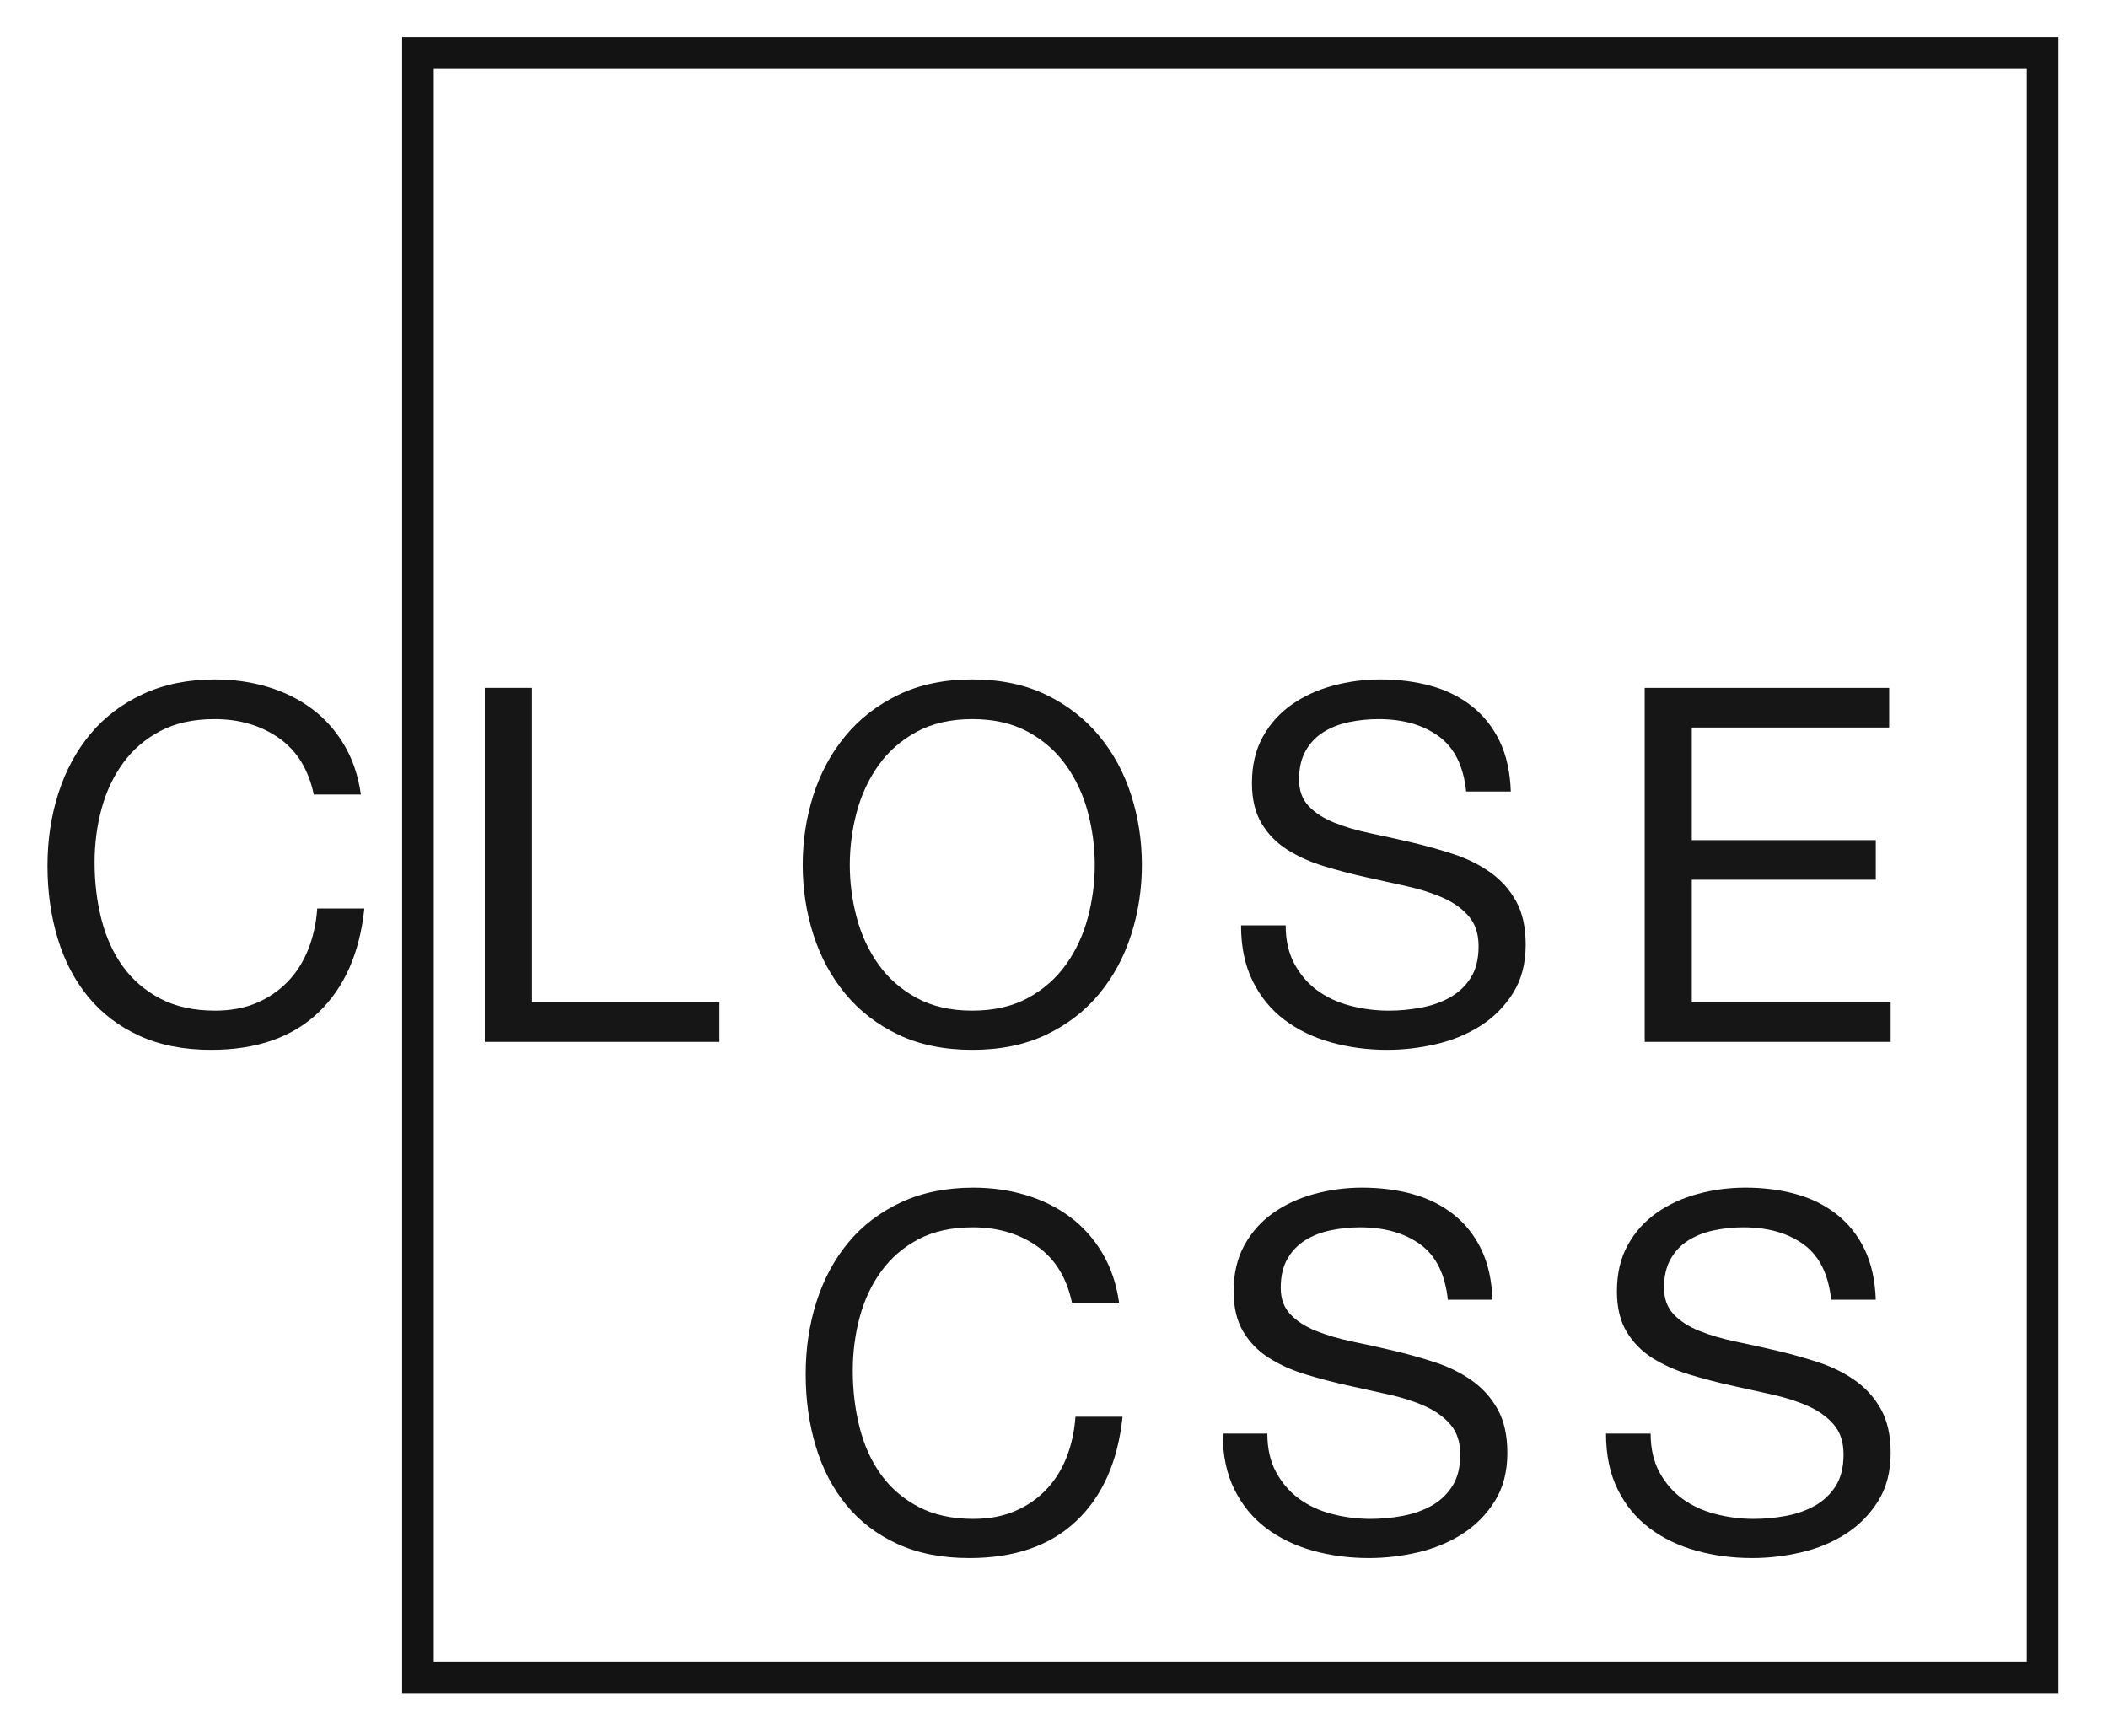 <?xml version="1.0" encoding="utf-8"?>
<!DOCTYPE svg PUBLIC "-//W3C//DTD SVG 1.1//EN" "http://www.w3.org/Graphics/SVG/1.1/DTD/svg11.dtd">
<svg version="1.1" id="Layer_1" xmlns="http://www.w3.org/2000/svg" xmlns:xlink="http://www.w3.org/1999/xlink" x="0px" y="0px"
	 width="340.082px" height="280.104px" viewBox="0 0 340.082 280.104" enable-background="new 0 0 340.082 280.104"
	 xml:space="preserve">
<g>
	<g>
		<path fill="#171617" d="M167.299,201.062c-2.907-2.026-6.36-3.04-10.36-3.04c-3.414,0-6.333,0.64-8.76,1.92
			c-2.428,1.28-4.428,3-6,5.16c-1.574,2.16-2.734,4.628-3.48,7.4c-0.748,2.773-1.12,5.653-1.12,8.64c0,3.254,0.373,6.334,1.12,9.24
			c0.746,2.907,1.906,5.439,3.48,7.6c1.572,2.16,3.586,3.88,6.04,5.16c2.452,1.28,5.386,1.92,8.8,1.92
			c2.506,0,4.732-0.412,6.68-1.24c1.946-0.826,3.626-1.973,5.04-3.439c1.412-1.467,2.52-3.213,3.32-5.24
			c0.8-2.026,1.28-4.213,1.44-6.56h7.6c-0.748,7.199-3.228,12.8-7.44,16.8c-4.214,4-9.974,6-17.28,6c-4.427,0-8.293-0.761-11.6-2.28
			c-3.308-1.52-6.054-3.612-8.24-6.28c-2.188-2.666-3.828-5.812-4.92-9.439c-1.094-3.627-1.64-7.521-1.64-11.681
			c0-4.159,0.586-8.065,1.76-11.72c1.172-3.652,2.892-6.84,5.16-9.56c2.267-2.721,5.093-4.866,8.48-6.44
			c3.386-1.572,7.267-2.36,11.64-2.36c2.986,0,5.812,0.4,8.48,1.2c2.667,0.8,5.04,1.974,7.12,3.521s3.812,3.479,5.2,5.8
			c1.386,2.32,2.292,5,2.72,8.04h-7.6C172.085,206.13,170.205,203.09,167.299,201.062z"/>
		<path fill="#171617" d="M229.138,200.782c-2.534-1.84-5.773-2.76-9.72-2.76c-1.6,0-3.174,0.16-4.72,0.48
			c-1.547,0.319-2.92,0.854-4.12,1.6c-1.2,0.747-2.16,1.747-2.88,3c-0.72,1.254-1.08,2.813-1.08,4.68c0,1.761,0.52,3.188,1.56,4.28
			c1.04,1.094,2.426,1.987,4.16,2.68c1.732,0.694,3.692,1.268,5.88,1.721c2.187,0.453,4.413,0.947,6.68,1.479
			c2.266,0.534,4.492,1.16,6.68,1.88c2.187,0.721,4.146,1.694,5.88,2.92c1.732,1.228,3.12,2.774,4.16,4.641
			c1.04,1.867,1.56,4.214,1.56,7.04c0,3.04-0.68,5.64-2.04,7.8c-1.36,2.16-3.107,3.92-5.24,5.28c-2.134,1.359-4.52,2.347-7.16,2.96
			c-2.64,0.612-5.268,0.92-7.88,0.92c-3.2,0-6.228-0.4-9.08-1.2c-2.854-0.8-5.36-2.013-7.52-3.64s-3.868-3.707-5.12-6.24
			c-1.253-2.532-1.88-5.532-1.88-9h7.2c0,2.399,0.466,4.468,1.4,6.2c0.933,1.733,2.16,3.159,3.68,4.279
			c1.52,1.12,3.292,1.948,5.32,2.48c2.026,0.533,4.106,0.8,6.24,0.8c1.707,0,3.426-0.16,5.16-0.479
			c1.732-0.32,3.292-0.867,4.68-1.641c1.386-0.772,2.506-1.826,3.36-3.16c0.853-1.332,1.28-3.04,1.28-5.12
			c0-1.972-0.52-3.572-1.56-4.8c-1.04-1.226-2.428-2.226-4.16-3c-1.734-0.772-3.694-1.399-5.88-1.88
			c-2.188-0.479-4.414-0.973-6.68-1.479c-2.268-0.507-4.494-1.093-6.68-1.761c-2.188-0.666-4.147-1.546-5.88-2.64
			c-1.734-1.093-3.12-2.506-4.16-4.24c-1.04-1.732-1.56-3.906-1.56-6.52c0-2.88,0.586-5.373,1.76-7.48
			c1.172-2.106,2.732-3.84,4.68-5.2c1.946-1.359,4.16-2.372,6.64-3.04c2.48-0.666,5.026-1,7.64-1c2.933,0,5.652,0.348,8.16,1.04
			c2.506,0.694,4.706,1.788,6.6,3.28c1.892,1.494,3.386,3.374,4.48,5.641c1.092,2.267,1.692,4.974,1.8,8.119h-7.2
			C233.15,205.597,231.67,202.622,229.138,200.782z"/>
		<path fill="#171617" d="M290.977,200.782c-2.534-1.84-5.773-2.76-9.72-2.76c-1.6,0-3.174,0.16-4.72,0.48
			c-1.547,0.319-2.92,0.854-4.12,1.6c-1.2,0.747-2.16,1.747-2.88,3c-0.72,1.254-1.08,2.813-1.08,4.68c0,1.761,0.52,3.188,1.56,4.28
			c1.04,1.094,2.426,1.987,4.16,2.68c1.732,0.694,3.692,1.268,5.88,1.721c2.187,0.453,4.413,0.947,6.68,1.479
			c2.266,0.534,4.492,1.16,6.68,1.88c2.187,0.721,4.146,1.694,5.88,2.92c1.732,1.228,3.12,2.774,4.16,4.641
			c1.04,1.867,1.56,4.214,1.56,7.04c0,3.04-0.68,5.64-2.04,7.8c-1.36,2.16-3.107,3.92-5.24,5.28c-2.134,1.359-4.52,2.347-7.16,2.96
			c-2.64,0.612-5.268,0.92-7.88,0.92c-3.2,0-6.228-0.4-9.08-1.2c-2.854-0.8-5.36-2.013-7.52-3.64s-3.868-3.707-5.12-6.24
			c-1.253-2.532-1.88-5.532-1.88-9h7.2c0,2.399,0.466,4.468,1.4,6.2c0.933,1.733,2.16,3.159,3.68,4.279
			c1.52,1.12,3.292,1.948,5.32,2.48c2.026,0.533,4.106,0.8,6.24,0.8c1.707,0,3.426-0.16,5.16-0.479
			c1.732-0.32,3.292-0.867,4.68-1.641c1.386-0.772,2.506-1.826,3.36-3.16c0.853-1.332,1.28-3.04,1.28-5.12
			c0-1.972-0.52-3.572-1.56-4.8c-1.04-1.226-2.428-2.226-4.16-3c-1.734-0.772-3.694-1.399-5.88-1.88
			c-2.188-0.479-4.414-0.973-6.68-1.479c-2.268-0.507-4.494-1.093-6.68-1.761c-2.188-0.666-4.147-1.546-5.88-2.64
			c-1.734-1.093-3.12-2.506-4.16-4.24c-1.04-1.732-1.56-3.906-1.56-6.52c0-2.88,0.586-5.373,1.76-7.48
			c1.172-2.106,2.732-3.84,4.68-5.2c1.946-1.359,4.16-2.372,6.64-3.04c2.48-0.666,5.026-1,7.64-1c2.933,0,5.652,0.348,8.16,1.04
			c2.506,0.694,4.706,1.788,6.6,3.28c1.892,1.494,3.386,3.374,4.48,5.641c1.092,2.267,1.692,4.974,1.8,8.119h-7.2
			C294.99,205.597,293.51,202.622,290.977,200.782z"/>
	</g>
	<g>
		<path fill="#171617" d="M44.979,119.062c-2.907-2.026-6.36-3.04-10.36-3.04c-3.414,0-6.333,0.64-8.76,1.92
			c-2.428,1.28-4.428,3-6,5.16c-1.574,2.16-2.734,4.628-3.48,7.4c-0.748,2.773-1.12,5.653-1.12,8.64c0,3.254,0.373,6.334,1.12,9.24
			c0.746,2.907,1.906,5.439,3.48,7.6c1.572,2.16,3.586,3.88,6.04,5.16c2.452,1.28,5.386,1.92,8.8,1.92
			c2.506,0,4.732-0.412,6.68-1.24c1.946-0.826,3.626-1.973,5.04-3.439c1.412-1.467,2.52-3.213,3.32-5.24
			c0.8-2.026,1.28-4.213,1.44-6.56h7.6c-0.748,7.199-3.228,12.8-7.44,16.8c-4.214,4-9.974,6-17.28,6c-4.427,0-8.293-0.761-11.6-2.28
			c-3.308-1.52-6.054-3.612-8.24-6.28c-2.188-2.666-3.828-5.812-4.92-9.439c-1.094-3.627-1.64-7.521-1.64-11.681
			c0-4.159,0.586-8.065,1.76-11.72c1.172-3.652,2.892-6.84,5.16-9.56c2.267-2.721,5.093-4.866,8.48-6.44
			c3.386-1.572,7.267-2.36,11.64-2.36c2.986,0,5.812,0.4,8.48,1.2c2.667,0.8,5.04,1.974,7.12,3.521s3.812,3.479,5.2,5.8
			c1.386,2.32,2.292,5,2.72,8.04h-7.6C49.766,124.13,47.885,121.09,44.979,119.062z"/>
		<path fill="#171617" d="M85.818,110.982v50.72h30.24v6.4h-37.84v-57.12H85.818z"/>
		<path fill="#171617" d="M131.218,128.303c1.146-3.601,2.867-6.786,5.16-9.561c2.292-2.772,5.146-4.986,8.56-6.64
			c3.413-1.652,7.386-2.48,11.92-2.48c4.533,0,8.506,0.828,11.92,2.48c3.413,1.653,6.267,3.867,8.56,6.64
			c2.292,2.774,4.013,5.96,5.16,9.561c1.146,3.6,1.72,7.348,1.72,11.24c0,3.894-0.574,7.64-1.72,11.239
			c-1.147,3.601-2.868,6.788-5.16,9.561c-2.293,2.773-5.147,4.974-8.56,6.6c-3.414,1.626-7.387,2.44-11.92,2.44
			c-4.534,0-8.507-0.814-11.92-2.44c-3.414-1.626-6.268-3.826-8.56-6.6c-2.293-2.772-4.014-5.96-5.16-9.561
			c-1.147-3.6-1.72-7.346-1.72-11.239C129.498,135.65,130.07,131.902,131.218,128.303z M138.218,148.062
			c0.747,2.8,1.92,5.32,3.52,7.56c1.6,2.24,3.653,4.04,6.16,5.4c2.506,1.36,5.493,2.04,8.96,2.04c3.466,0,6.453-0.68,8.96-2.04
			c2.506-1.36,4.56-3.16,6.16-5.4c1.6-2.239,2.772-4.76,3.52-7.56c0.746-2.8,1.12-5.64,1.12-8.52c0-2.881-0.374-5.721-1.12-8.521
			c-0.748-2.8-1.92-5.32-3.52-7.56c-1.6-2.24-3.654-4.04-6.16-5.4c-2.507-1.36-5.494-2.04-8.96-2.04c-3.467,0-6.454,0.68-8.96,2.04
			c-2.507,1.36-4.56,3.16-6.16,5.4c-1.6,2.239-2.773,4.76-3.52,7.56c-0.747,2.8-1.12,5.64-1.12,8.521
			C137.098,142.423,137.471,145.263,138.218,148.062z"/>
		<path fill="#171617" d="M232.097,118.782c-2.534-1.84-5.773-2.76-9.72-2.76c-1.6,0-3.174,0.16-4.72,0.48
			c-1.547,0.319-2.92,0.854-4.12,1.6c-1.2,0.747-2.16,1.747-2.88,3c-0.72,1.254-1.08,2.813-1.08,4.68c0,1.761,0.52,3.188,1.56,4.28
			c1.04,1.094,2.426,1.987,4.16,2.68c1.732,0.694,3.692,1.268,5.88,1.721c2.187,0.453,4.413,0.947,6.68,1.479
			c2.266,0.534,4.492,1.16,6.68,1.88c2.187,0.721,4.146,1.694,5.88,2.92c1.732,1.228,3.12,2.774,4.16,4.641
			c1.04,1.867,1.56,4.214,1.56,7.04c0,3.04-0.68,5.64-2.04,7.8c-1.36,2.16-3.107,3.92-5.24,5.28c-2.134,1.359-4.52,2.347-7.16,2.96
			c-2.64,0.612-5.268,0.92-7.88,0.92c-3.2,0-6.228-0.4-9.08-1.2c-2.854-0.8-5.36-2.013-7.52-3.64s-3.868-3.707-5.12-6.24
			c-1.253-2.532-1.88-5.532-1.88-9h7.2c0,2.399,0.466,4.468,1.4,6.2c0.933,1.733,2.16,3.159,3.68,4.279
			c1.52,1.12,3.292,1.948,5.32,2.48c2.026,0.533,4.106,0.8,6.24,0.8c1.707,0,3.426-0.16,5.16-0.479
			c1.732-0.32,3.292-0.867,4.68-1.641c1.386-0.772,2.506-1.826,3.36-3.16c0.853-1.332,1.28-3.04,1.28-5.12
			c0-1.972-0.52-3.572-1.56-4.8c-1.04-1.226-2.428-2.226-4.16-3c-1.734-0.772-3.694-1.399-5.88-1.88
			c-2.188-0.479-4.414-0.973-6.68-1.479c-2.268-0.507-4.494-1.093-6.68-1.761c-2.188-0.666-4.147-1.546-5.88-2.64
			c-1.734-1.093-3.12-2.506-4.16-4.24c-1.04-1.732-1.56-3.906-1.56-6.52c0-2.88,0.586-5.373,1.76-7.48
			c1.172-2.106,2.732-3.84,4.68-5.2c1.946-1.359,4.16-2.372,6.64-3.04c2.48-0.666,5.026-1,7.64-1c2.933,0,5.652,0.348,8.16,1.04
			c2.506,0.694,4.706,1.788,6.6,3.28c1.892,1.494,3.386,3.374,4.48,5.641c1.092,2.267,1.692,4.974,1.8,8.119h-7.2
			C236.11,123.597,234.63,120.622,232.097,118.782z"/>
		<path fill="#171617" d="M304.777,110.982v6.4h-31.84v18.16h29.68v6.399h-29.68v19.76h32.08v6.4h-39.68v-57.12H304.777z"/>
	</g>
</g>
<path fill="#131313" d="M64.876,6v267.206h267.206V6H64.876z M326.979,268.103h-257v-257h257V268.103z"/>
</svg>

